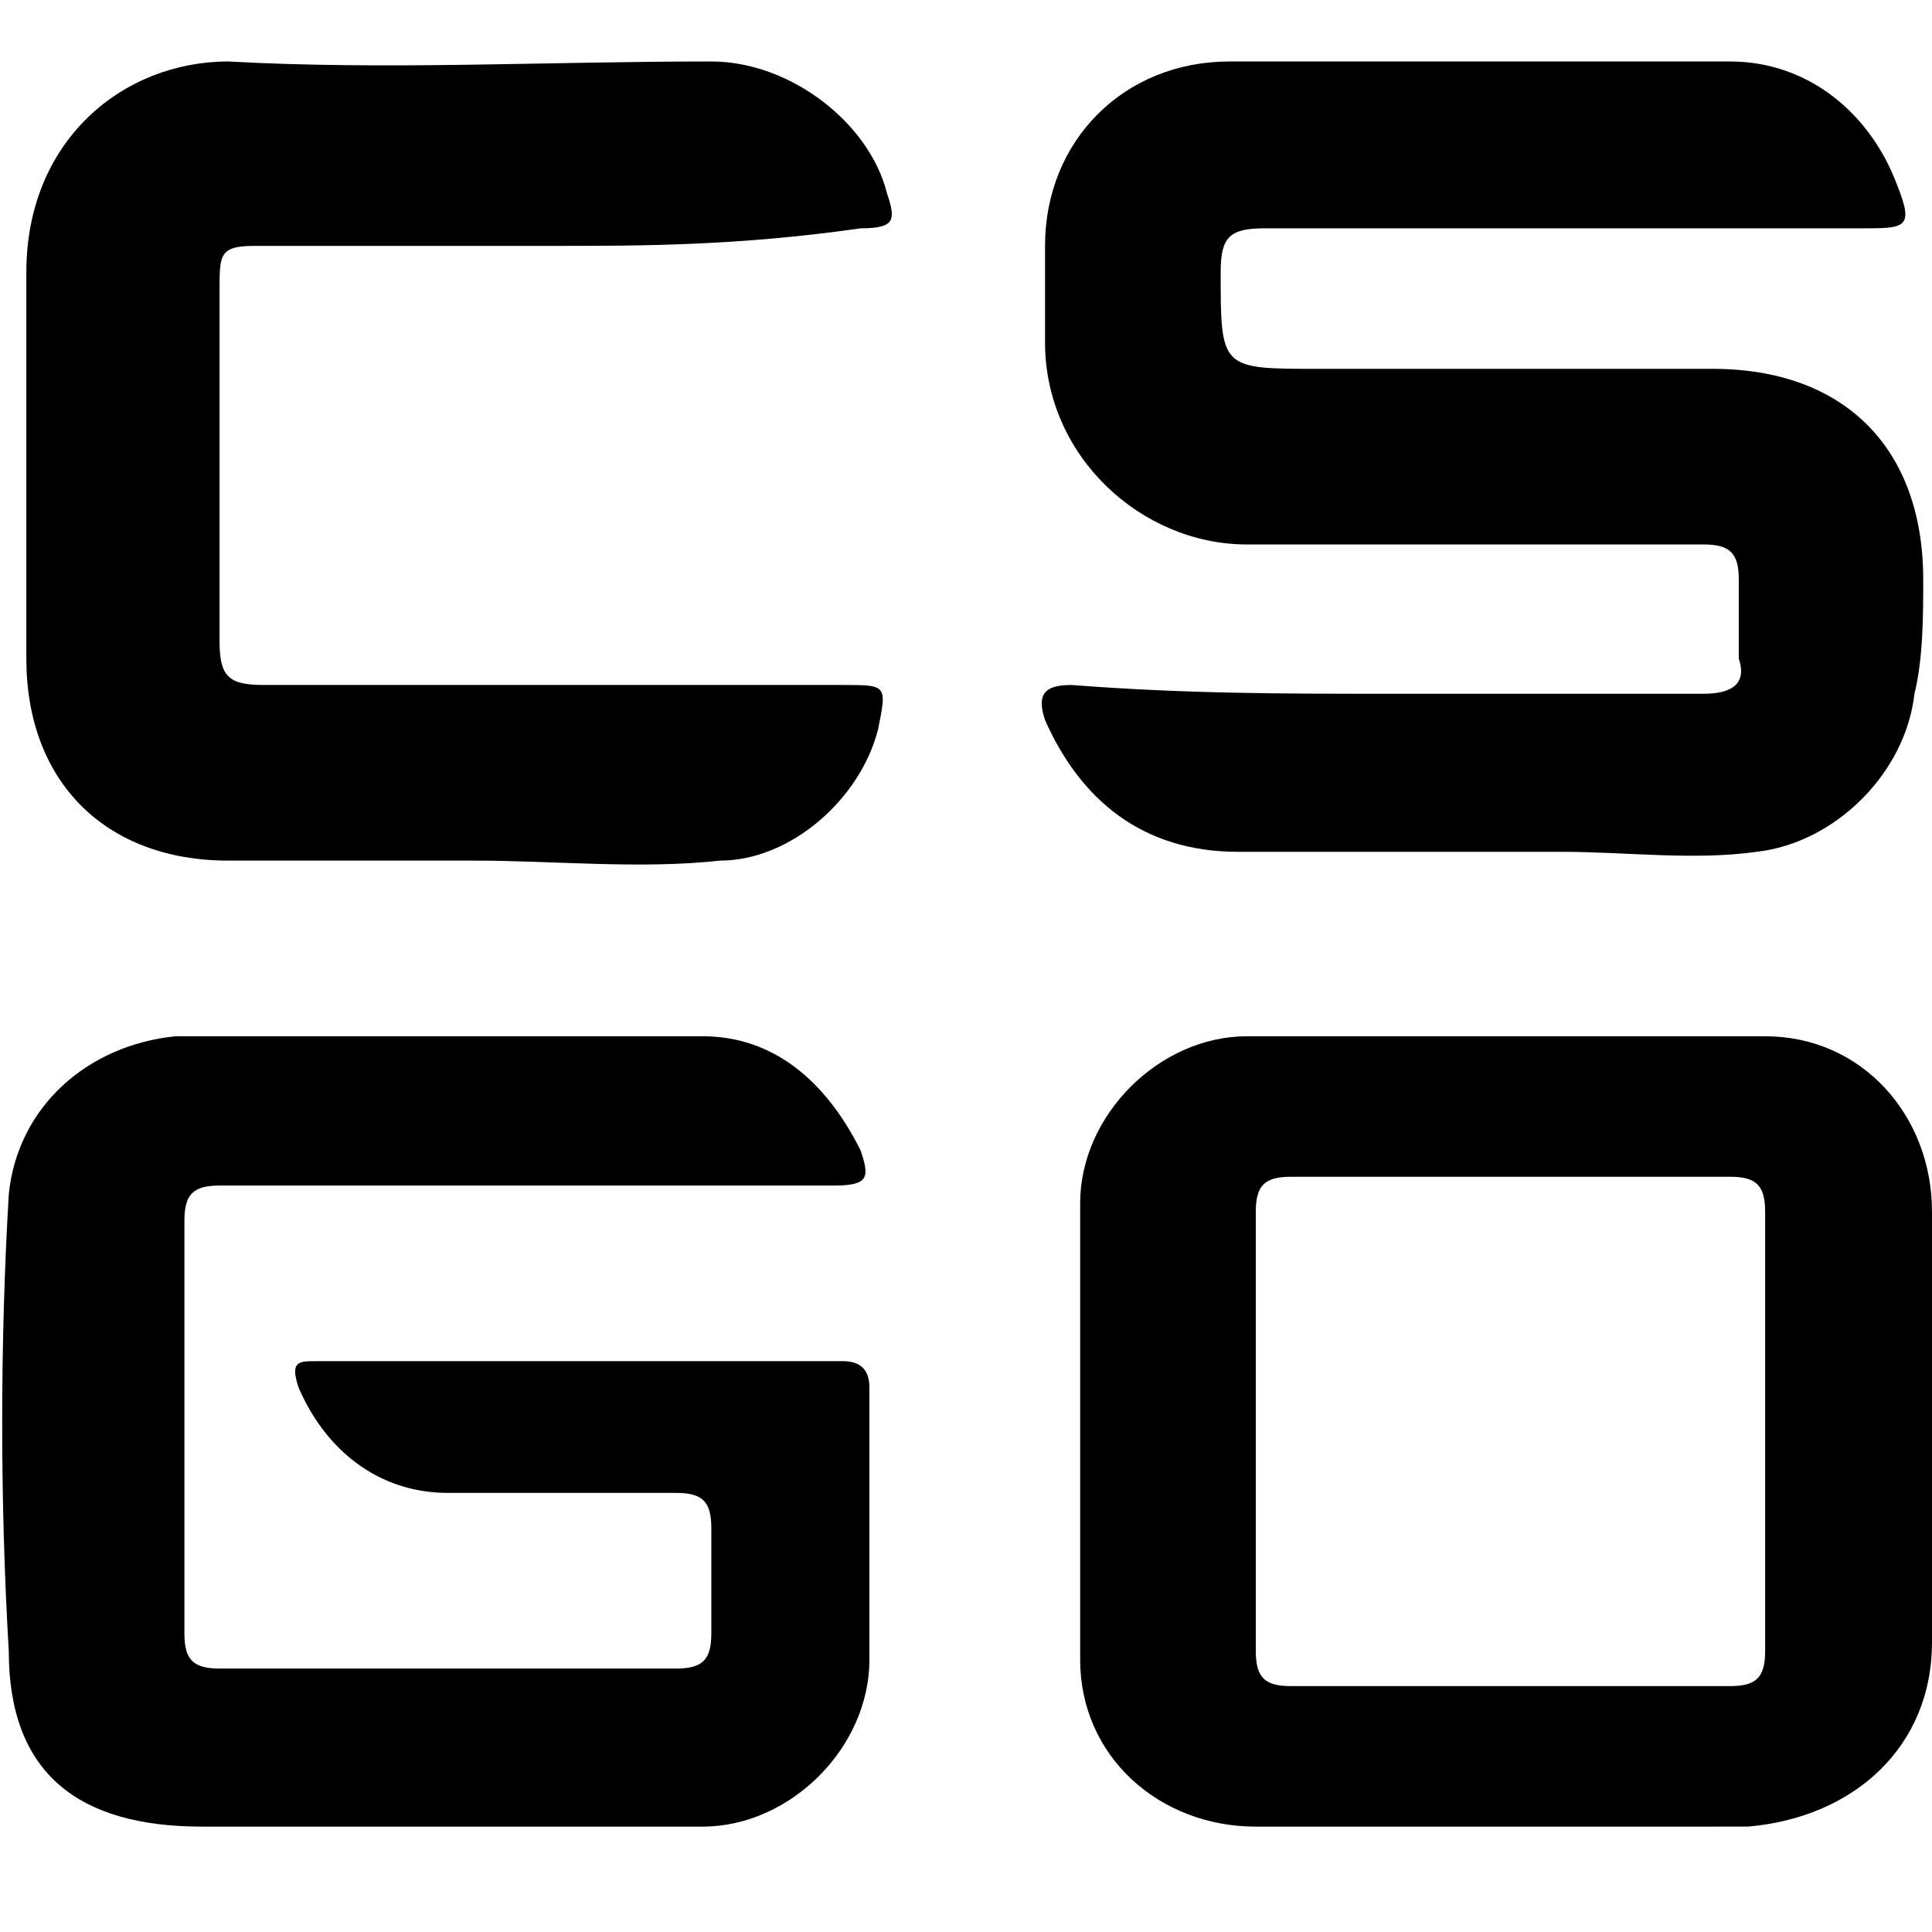 <?xml version="1.0" encoding="utf-8"?>
<!-- Generator: Adobe Illustrator 18.0.0, SVG Export Plug-In . SVG Version: 6.00 Build 0)  -->
<!DOCTYPE svg PUBLIC "-//W3C//DTD SVG 1.1//EN" "http://www.w3.org/Graphics/SVG/1.1/DTD/svg11.dtd">
<svg version="1.1" id="Слой_1" xmlns="http://www.w3.org/2000/svg" xmlns:xlink="http://www.w3.org/1999/xlink" x="0px" y="0px"
	 viewBox="11.5 -190 22 22" enable-background="new 11.5 -189.2 22 20" xml:space="preserve">
<path d="M27.3-182.1c1.2,0,2.4,0,3.6,0c0.3,0,0.5-0.1,0.4-0.4c0-0.3,0-0.6,0-0.9c0-0.3-0.1-0.4-0.4-0.4c-1.7,0-3.5,0-5.2,0
	c-1.2,0-2.3-1-2.3-2.3c0-0.4,0-0.7,0-1.1c0-1.2,0.9-2.1,2.1-2.1c1.9,0,3.8,0,5.7,0c0.9,0,1.6,0.6,1.9,1.4c0.2,0.5,0.1,0.5-0.4,0.5
	c-2.3,0-4.5,0-6.8,0c-0.4,0-0.5,0.1-0.5,0.5c0,1.1,0,1.1,1.1,1.1c1.5,0,3,0,4.5,0c1.5,0,2.4,0.9,2.4,2.4c0,0.4,0,0.9-0.1,1.3
	c-0.1,0.9-0.9,1.7-1.8,1.8c-0.7,0.1-1.5,0-2.2,0c-1.2,0-2.5,0-3.7,0c-1.1,0-1.8-0.6-2.2-1.5c-0.1-0.3,0-0.4,0.3-0.4
	C25-182.1,26.1-182.1,27.3-182.1z"/>
<path d="M17.3-176.5c-1.2,0-2.1,0-3.3,0c-0.3,0-0.4,0.1-0.4,0.4c0,1.6,0,3.1,0,4.7c0,0.3,0.1,0.4,0.4,0.4c1.9,0,3.3,0,5.2,0
	c0.3,0,0.4-0.1,0.4-0.4c0-0.4,0-0.8,0-1.2c0-0.3-0.1-0.4-0.4-0.4c-0.9,0-1.7,0-2.6,0c-0.8,0-1.4-0.5-1.7-1.2c-0.1-0.3,0-0.3,0.2-0.3
	c2,0,4,0,6,0c0.2,0,0.3,0.1,0.3,0.3c0,1,0,2,0,3.1c0,1-0.9,1.9-1.9,1.9c-2,0-3.7,0-5.7,0c-1.4,0-2.2-0.6-2.2-2
	c-0.1-1.7-0.1-3.5,0-5.2c0.1-1,0.9-1.7,1.9-1.8c2.1,0,3.9,0,6,0c0.8,0,1.4,0.5,1.8,1.3c0.1,0.3,0.1,0.4-0.3,0.4
	C19.8-176.5,18.5-176.5,17.3-176.5z"/>
<path d="M28.6-169.2c-0.9,0-1.9,0-2.8,0c-1.1,0-2-0.8-2-1.9c0-1.7,0-3.5,0-5.2c0-1,0.9-1.9,1.9-1.9c2,0,3.9,0,5.9,0
	c1.1,0,1.9,0.9,1.9,2c0,1.6,0,3.3,0,4.9c0,1.2-0.9,2-2.1,2.1C30.5-169.2,29.6-169.2,28.6-169.2z M28.6-170.8c0.9,0,1.7,0,2.6,0
	c0.3,0,0.4-0.1,0.4-0.4c0-1.7,0-3.3,0-5c0-0.3-0.1-0.4-0.4-0.4c-1.7,0-3.3,0-5,0c-0.3,0-0.4,0.1-0.4,0.4c0,1.7,0,3.3,0,5
	c0,0.3,0.1,0.4,0.4,0.4C27-170.8,27.7-170.8,28.6-170.8z"/>
<path d="M17.8-187.2c-1.1,0-2.3,0-3.4,0c-0.4,0-0.4,0.1-0.4,0.5c0,1.3,0,2.7,0,4c0,0.4,0.1,0.5,0.5,0.5c2.2,0,4.4,0,6.6,0
	c0.5,0,0.5,0,0.4,0.5c-0.2,0.8-1,1.5-1.8,1.5c-0.9,0.1-1.9,0-2.8,0c-0.9,0-1.9,0-2.8,0c-1.4,0-2.3-0.9-2.3-2.3c0-1.5,0-2.9,0-4.4
	c0-1.5,1.1-2.4,2.3-2.4c1.8,0.1,3.6,0,5.5,0c0.9,0,1.8,0.7,2,1.5c0.1,0.3,0.1,0.4-0.3,0.4C19.9-187.2,18.8-187.2,17.8-187.2z"/>
</svg>
